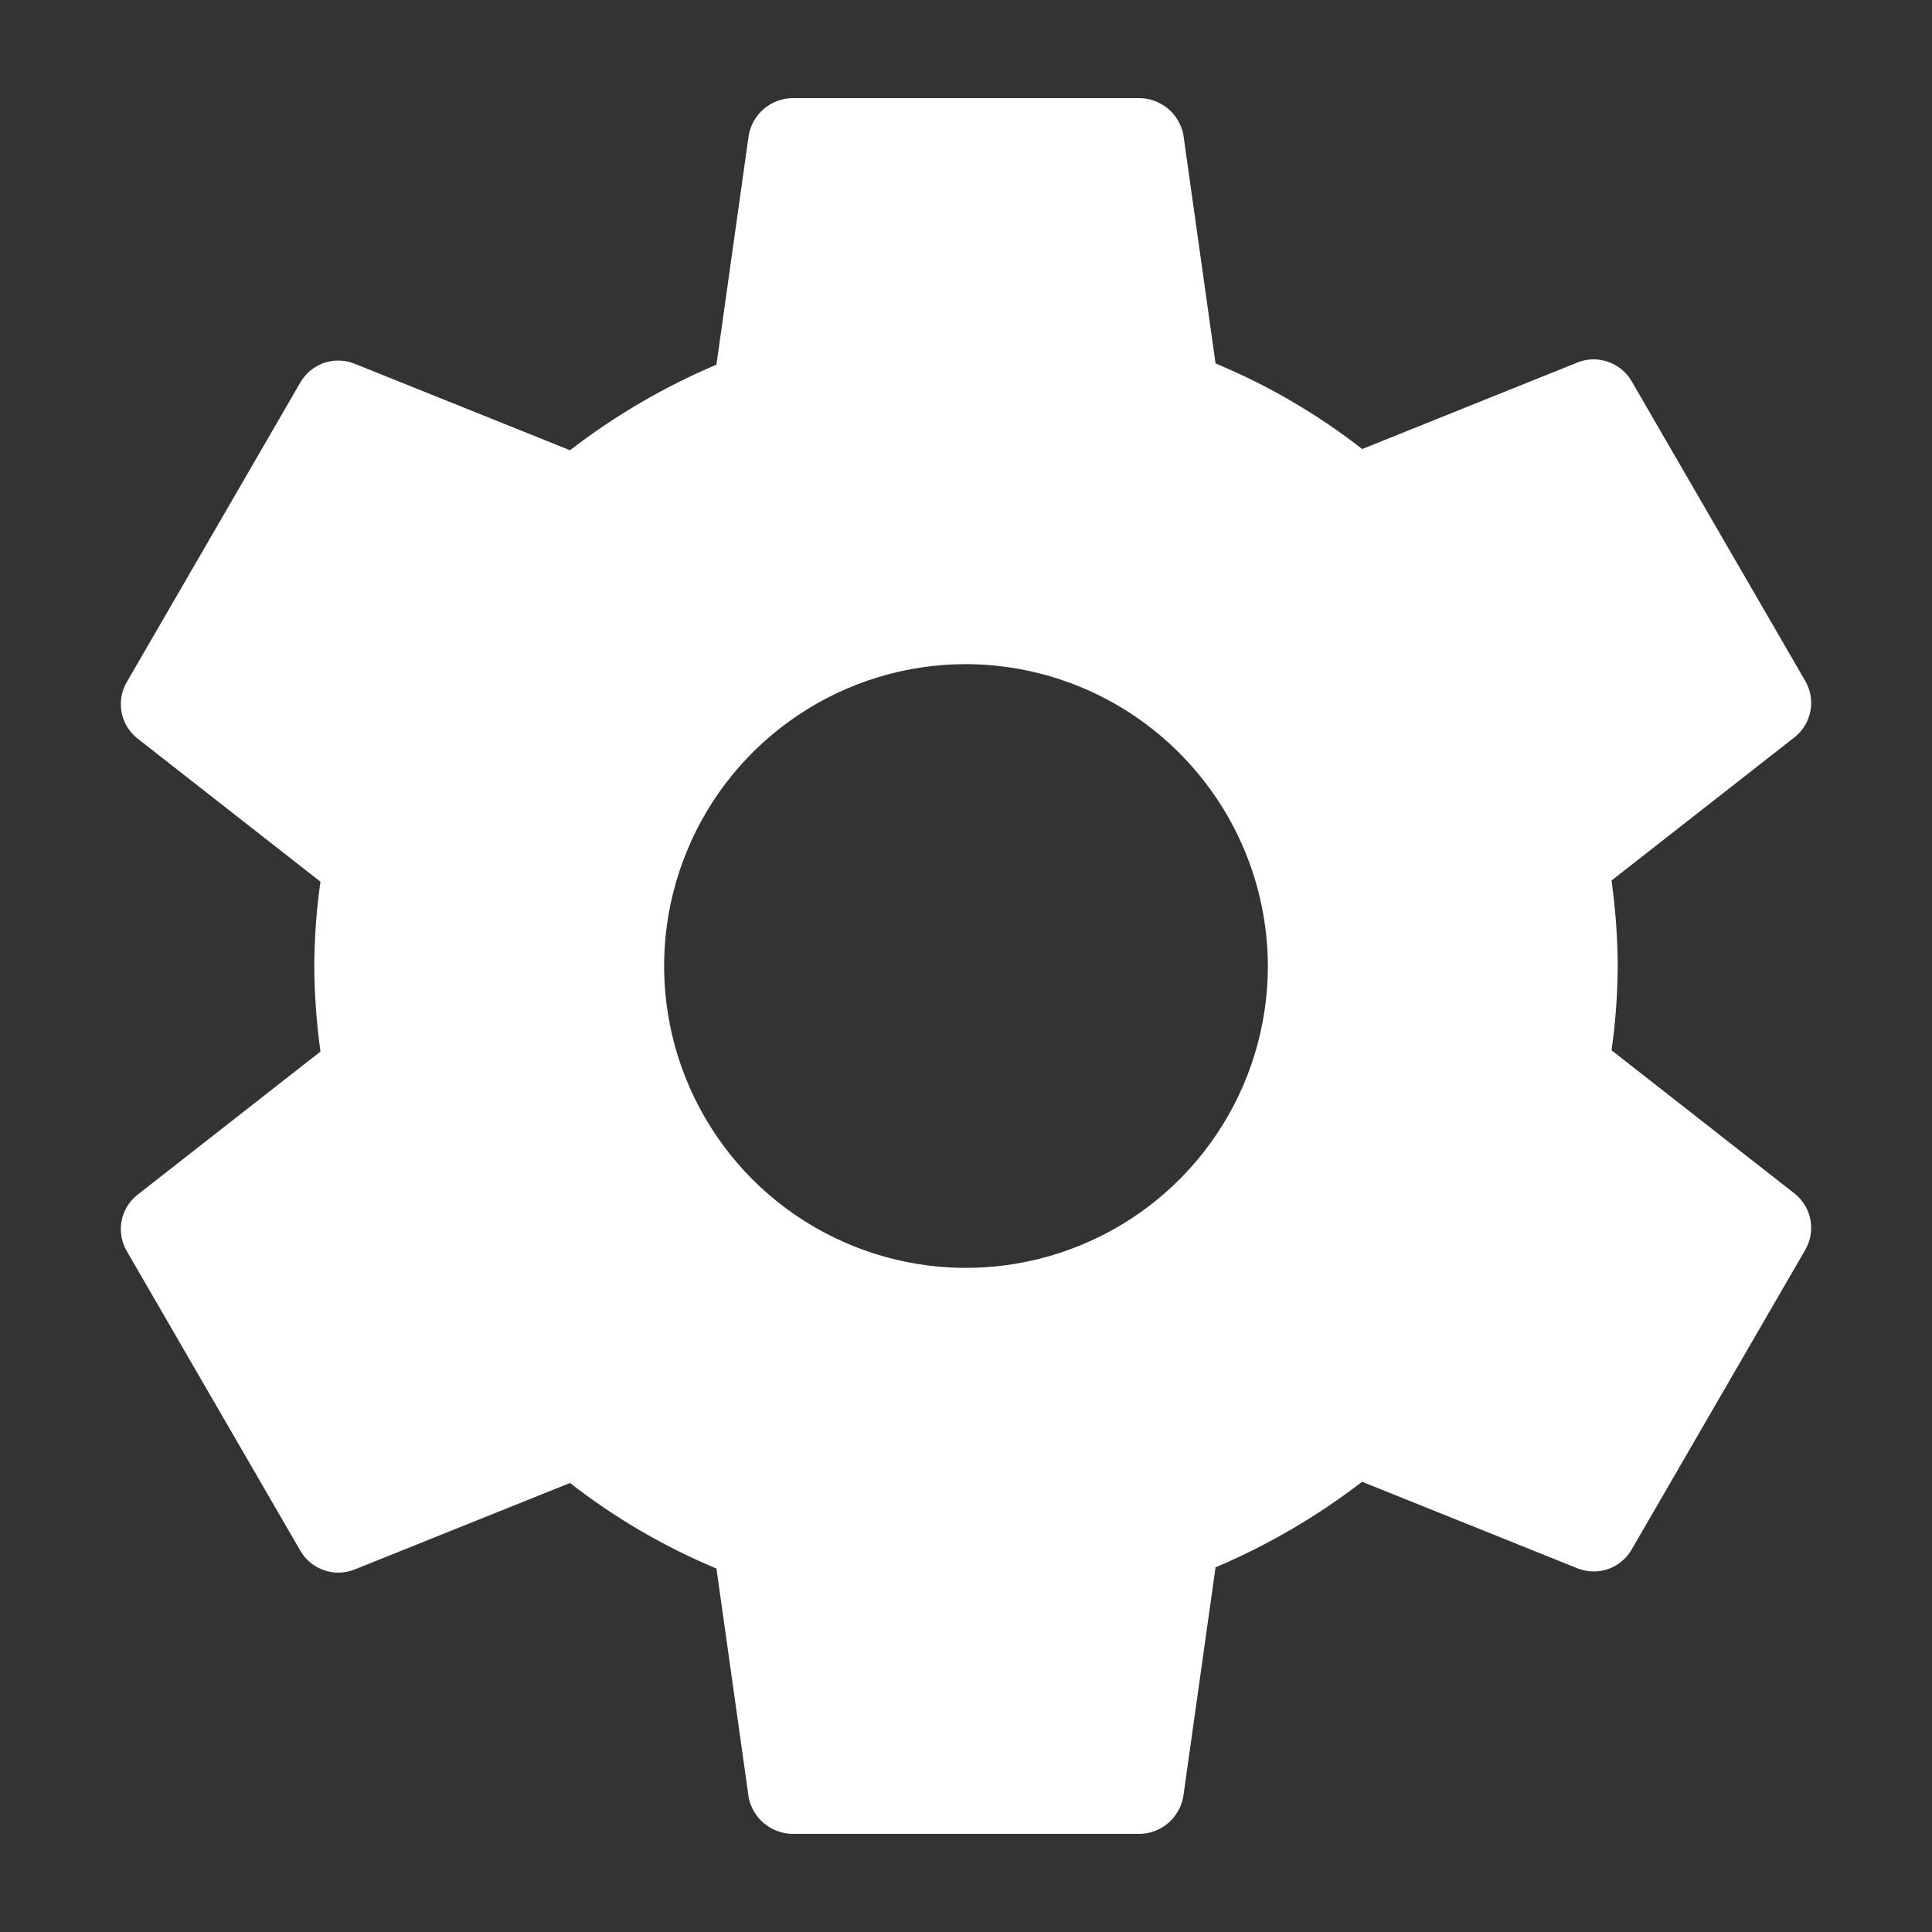 <svg width="24" height="24" viewBox="0 0 24 24" fill="none" xmlns="http://www.w3.org/2000/svg">
<rect x="0" y="0" width="24" height="24" fill="#333333" stroke="none"/>
<path d="M12 8.25C11.258 8.25 10.533 8.47 9.917 8.882C9.3 9.294 8.819 9.88 8.536 10.565C8.252 11.25 8.177 12.004 8.322 12.732C8.467 13.459 8.824 14.127 9.348 14.652C9.873 15.176 10.541 15.533 11.268 15.678C11.996 15.823 12.75 15.748 13.435 15.464C14.12 15.181 14.706 14.7 15.118 14.083C15.53 13.467 15.75 12.742 15.75 12C15.747 11.006 15.351 10.054 14.648 9.352C13.946 8.649 12.994 8.253 12 8.25ZM20.096 12C20.094 12.35 20.069 12.7 20.019 13.047L22.302 14.834C22.401 14.916 22.468 15.031 22.491 15.158C22.513 15.285 22.49 15.415 22.425 15.527L20.266 19.254C20.2 19.365 20.098 19.448 19.977 19.491C19.855 19.533 19.723 19.531 19.603 19.485L16.92 18.407C16.361 18.838 15.749 19.195 15.1 19.47L14.699 22.319C14.676 22.447 14.61 22.562 14.512 22.647C14.413 22.731 14.289 22.779 14.159 22.781H9.841C9.714 22.779 9.591 22.733 9.493 22.652C9.395 22.571 9.328 22.459 9.301 22.334L8.9 19.485C8.249 19.213 7.637 18.856 7.081 18.422L4.397 19.5C4.277 19.546 4.145 19.548 4.024 19.505C3.902 19.463 3.8 19.38 3.734 19.269L1.575 15.542C1.51 15.431 1.487 15.3 1.509 15.173C1.532 15.046 1.599 14.932 1.698 14.85L3.981 13.063C3.932 12.71 3.906 12.355 3.904 12C3.906 11.65 3.931 11.3 3.981 10.953L1.698 9.166C1.599 9.084 1.532 8.969 1.509 8.842C1.487 8.715 1.51 8.584 1.575 8.473L3.734 4.746C3.8 4.635 3.902 4.552 4.023 4.509C4.145 4.467 4.277 4.469 4.397 4.515L7.081 5.593C7.639 5.162 8.251 4.805 8.9 4.53L9.301 1.681C9.324 1.553 9.39 1.437 9.488 1.353C9.587 1.269 9.711 1.221 9.841 1.219H14.159C14.286 1.221 14.409 1.267 14.507 1.348C14.605 1.429 14.672 1.541 14.699 1.665L15.1 4.515C15.752 4.786 16.365 5.144 16.922 5.578L19.603 4.5C19.723 4.454 19.855 4.452 19.977 4.495C20.098 4.537 20.2 4.62 20.266 4.731L22.425 8.458C22.49 8.569 22.513 8.7 22.491 8.827C22.468 8.954 22.401 9.069 22.302 9.151L20.019 10.938C20.068 11.29 20.094 11.645 20.096 12Z" fill="white"/>
</svg>
